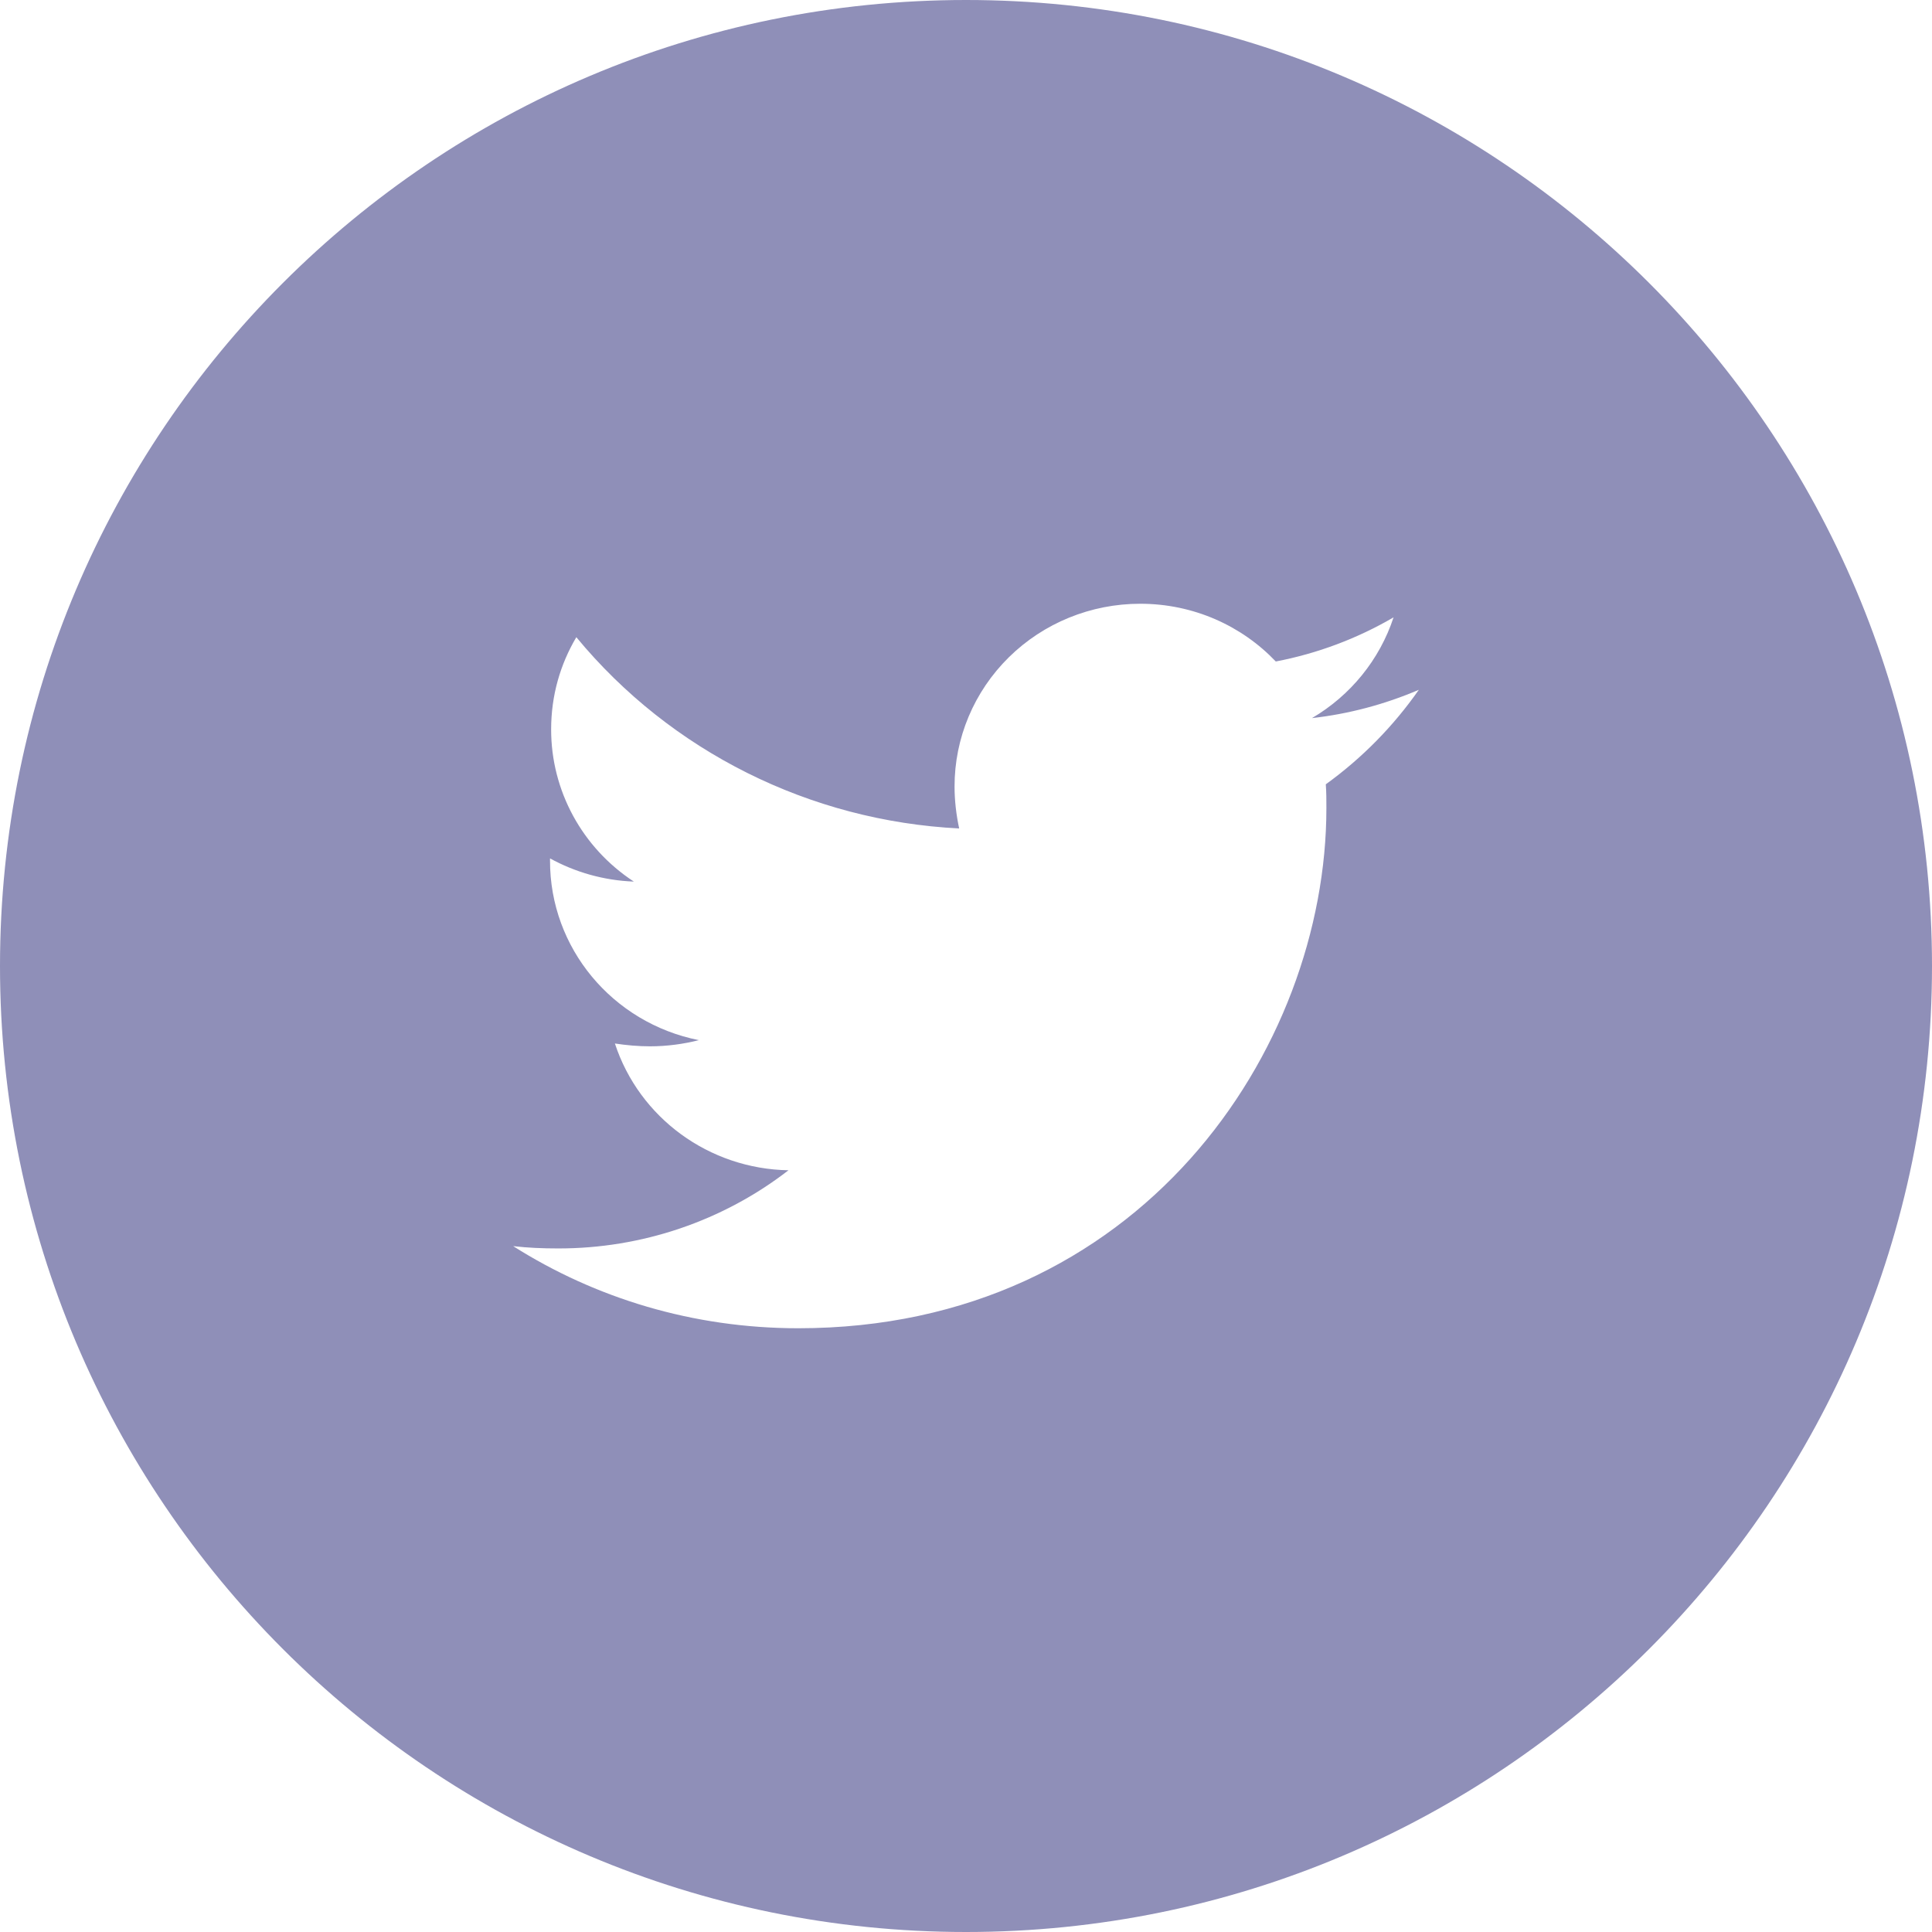 <svg width="26" height="26" viewBox="0 0 26 26" fill="none" xmlns="http://www.w3.org/2000/svg">
<path fill-rule="evenodd" clip-rule="evenodd" d="M13 0C20.18 0 26 5.82 26 13C26 20.18 20.18 26 13 26C5.82 26 0 20.18 0 13C0 5.82 5.82 0 13 0ZM15.344 8.125C14.681 8.125 14.045 8.384 13.577 8.845C13.108 9.307 12.845 9.933 12.846 10.585C12.846 10.776 12.869 10.966 12.908 11.149C10.898 11.048 9.026 10.113 7.756 8.575C7.54 8.94 7.417 9.359 7.417 9.816C7.416 10.639 7.834 11.409 8.53 11.864C8.121 11.849 7.735 11.735 7.402 11.552V11.583C7.4 12.755 8.238 13.765 9.405 13.998C9.196 14.051 8.971 14.081 8.747 14.081C8.584 14.081 8.429 14.066 8.275 14.043C8.604 15.045 9.542 15.73 10.611 15.749C9.727 16.433 8.634 16.803 7.51 16.801C7.301 16.801 7.107 16.793 6.906 16.77C8.013 17.471 9.327 17.875 10.743 17.875C15.336 17.875 17.85 14.127 17.85 10.874C17.85 10.768 17.85 10.662 17.842 10.555C18.329 10.203 18.752 9.773 19.094 9.283C18.636 9.479 18.152 9.608 17.656 9.664C18.177 9.358 18.567 8.876 18.754 8.308C18.264 8.594 17.728 8.795 17.169 8.902C16.712 8.422 16.063 8.125 15.344 8.125Z" fill="#8F8FB8"/>
</svg>
